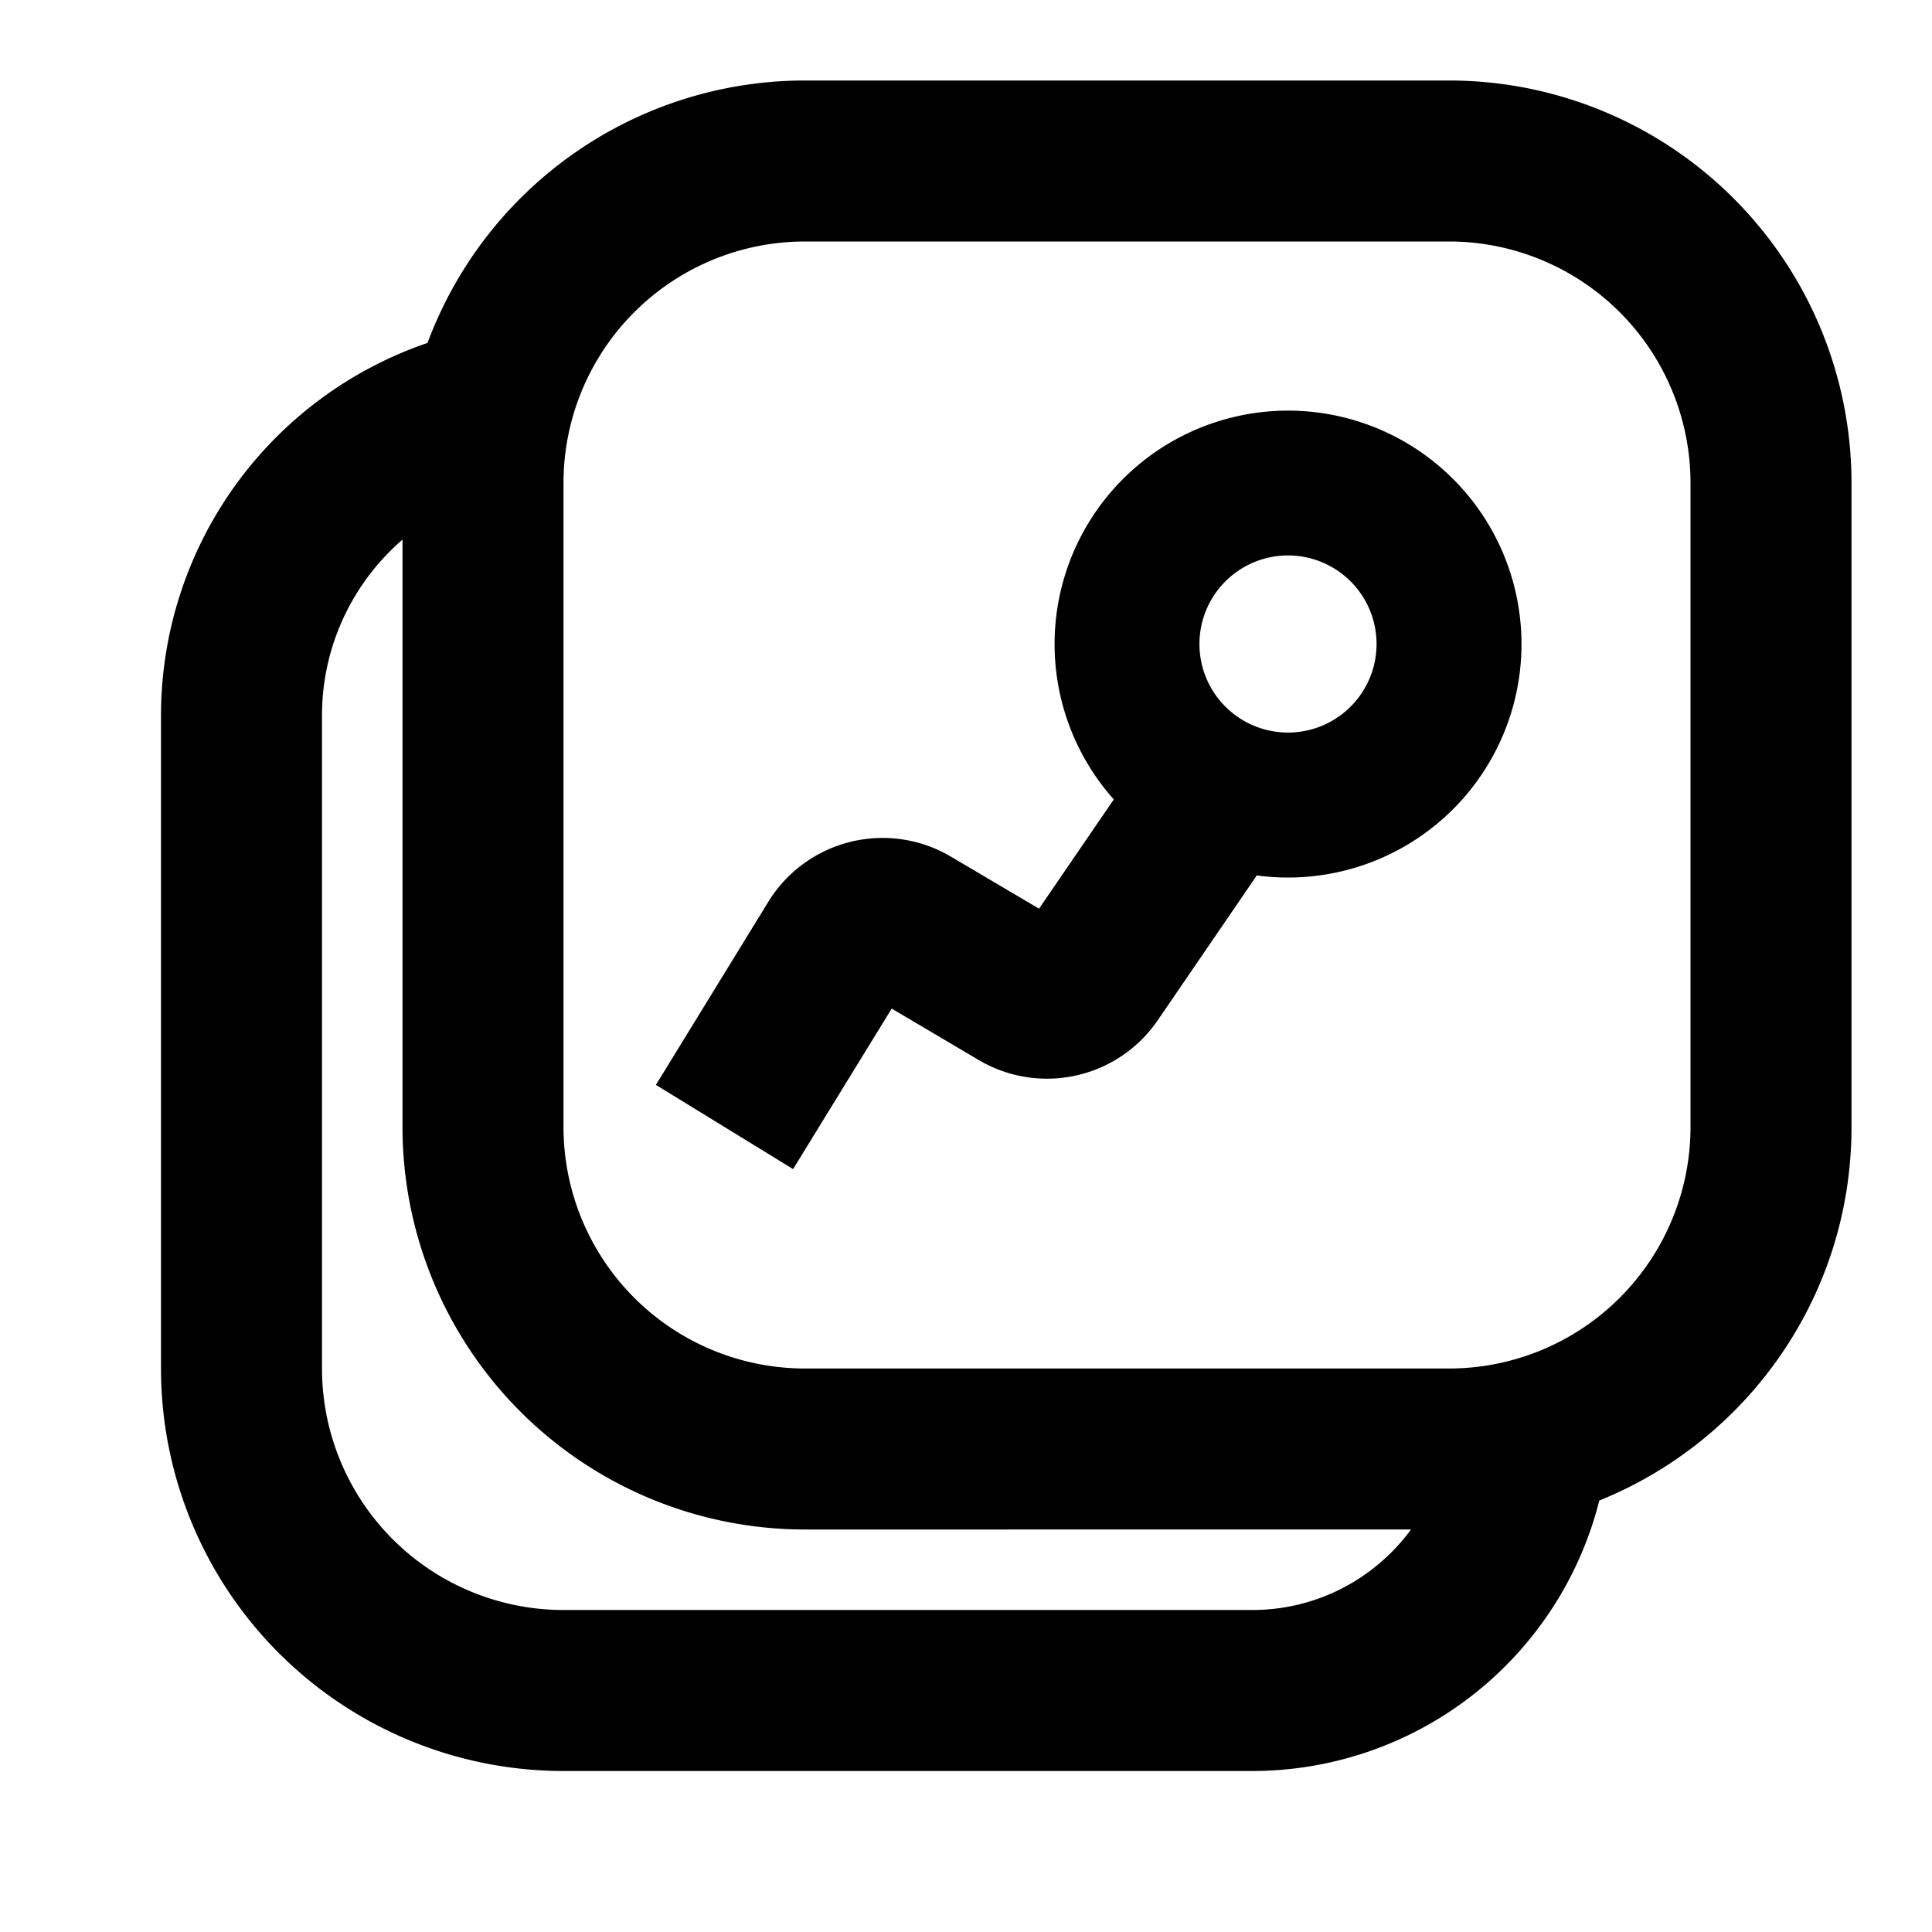 <svg width="24" height="24" fill="none" xmlns="http://www.w3.org/2000/svg" viewBox="0 0 24 24"><path fill-rule="evenodd" clip-rule="evenodd" d="M15.613 10.874l-1.231 1.8a1.667 1.667 0 01-2.224.494l-1.081-.639-1.225 1.994-1.704-1.046 1.396-2.274a1.667 1.667 0 012.268-.562l1.095.647.929-1.357a2.9 2.9 0 111.777.944zM17.1 8a1.1 1.1 0 10-2.2 0 1.1 1.1 0 002.2 0z" fill="currentColor"/><path fill-rule="evenodd" clip-rule="evenodd" d="M19.867 18.64A4.446 4.446 0 0115.556 22H7a5 5 0 01-5-5V8.889A4.891 4.891 0 015.311 4.26 5.002 5.002 0 0110 1h8a5 5 0 015 5v8c0 2.102-1.297 3.9-3.133 4.64zM5 6.703c-.612.53-1 1.313-1 2.186V17a3 3 0 003 3h8.556c.81 0 1.527-.394 1.972-1H10a5 5 0 01-5-5V6.703zM7 6a3 3 0 013-3h8a3 3 0 013 3v8a3 3 0 01-3 3h-8a3 3 0 01-3-3V6z" fill="currentColor"/></svg>